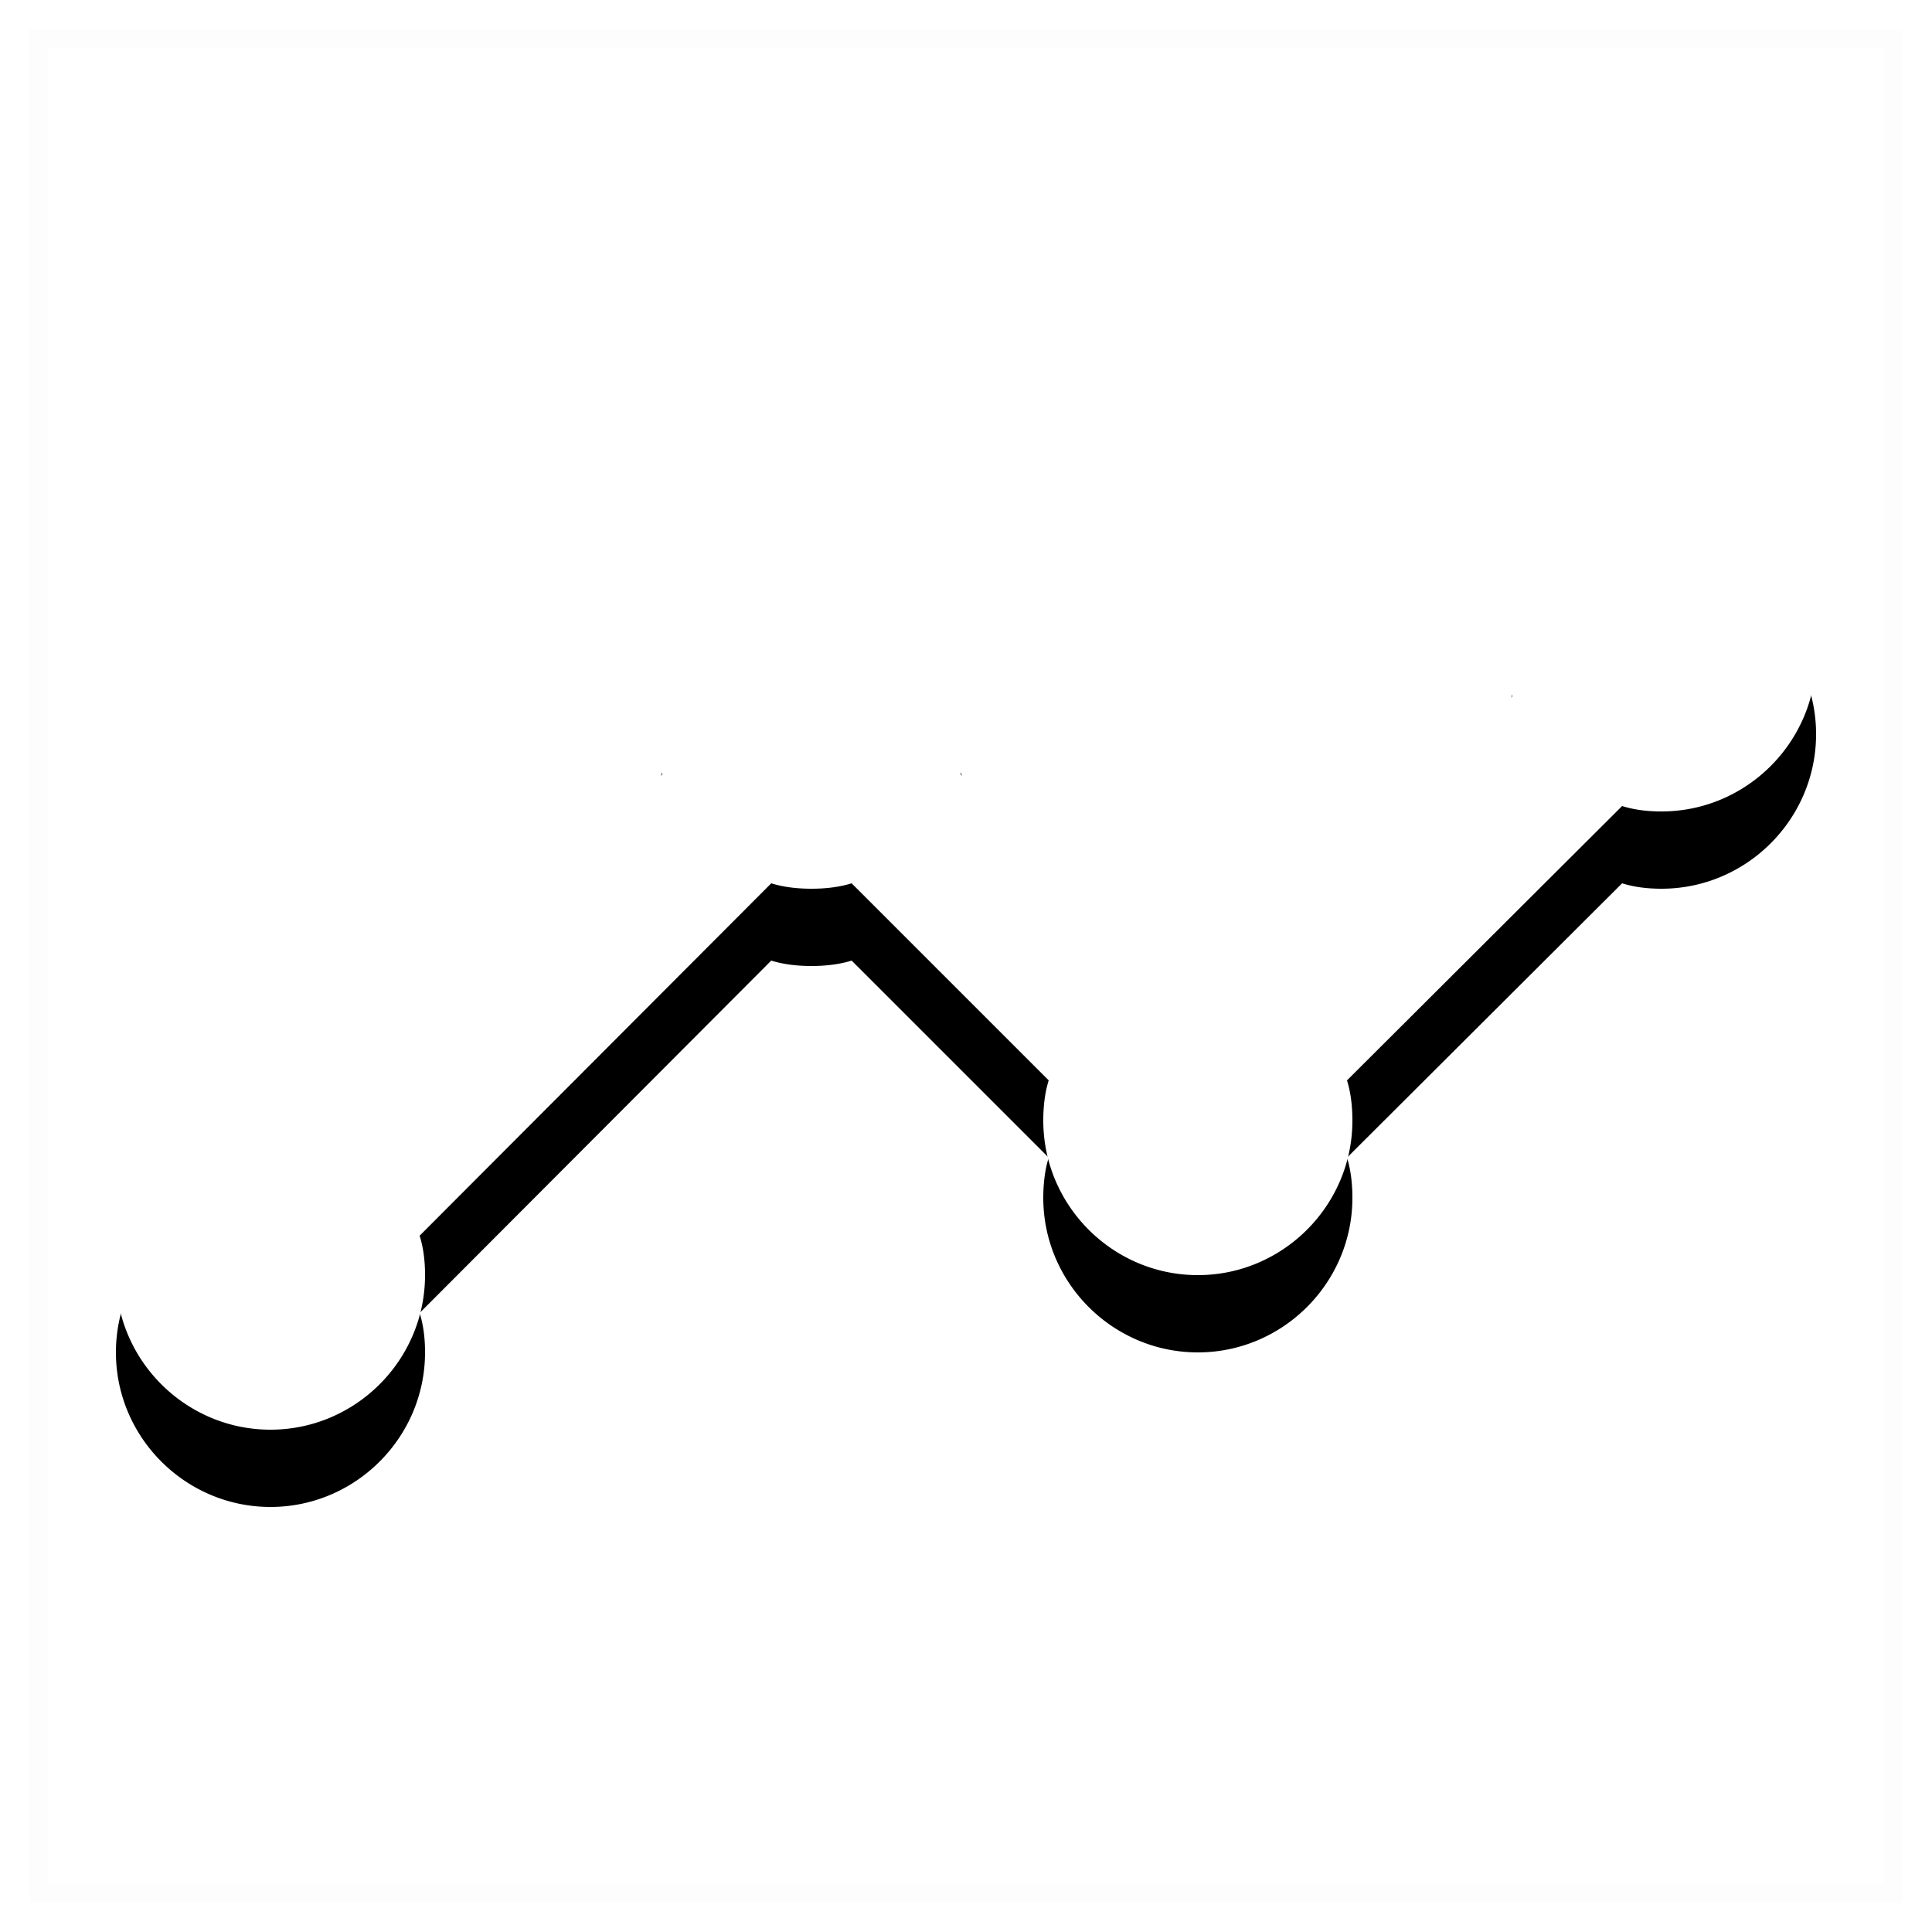 <svg xmlns="http://www.w3.org/2000/svg" width="50" height="50" viewBox="0 0 50 50" xmlns:xlink="http://www.w3.org/1999/xlink"><defs><path id="b" d="M46 16c0 2.2-1.8 4-4 4-.36 0-.7-.04-1.02-.14l-7.12 7.1c.1.32.14.68.14 1.04 0 2.2-1.8 4-4 4s-4-1.8-4-4c0-.36.04-.72.14-1.04l-5.1-5.1c-.32.1-.68.14-1.04.14s-.72-.04-1.04-.14l-9.1 9.12c.1.32.14.66.14 1.02 0 2.2-1.8 4-4 4s-4-1.8-4-4 1.8-4 4-4c.36 0 .7.04 1.02.14l9.12-9.1c-.1-.32-.14-.68-.14-1.04 0-2.2 1.8-4 4-4s4 1.8 4 4c0 .36-.04.72-.14 1.04l5.1 5.1c.32-.1.68-.14 1.04-.14s.72.04 1.04.14l7.1-7.12A3.4 3.4 0 0 1 38 16c0-2.2 1.8-4 4-4s4 1.8 4 4z"/><filter id="a" width="200%" height="200%" x="-50%" y="-50%" filterUnits="objectBoundingBox"><feOffset dy="2" in="SourceAlpha" result="shadowOffsetOuter1"/><feGaussianBlur stdDeviation="1" in="shadowOffsetOuter1" result="shadowBlurOuter1"/><feColorMatrix values="0 0 0 0 0 0 0 0 0 0 0 0 0 0 0 0 0 0 0.1 0" in="shadowBlurOuter1"/></filter></defs><g fill="none" fill-rule="evenodd" transform="translate(1 1)"><path stroke="#000" stroke-opacity=".008" stroke-width=".5" d="M0 0h48v48H0z"/><use fill="#000" filter="url(#a)" xlink:href="#b"/><use fill="#FFF" xlink:href="#b"/></g></svg>